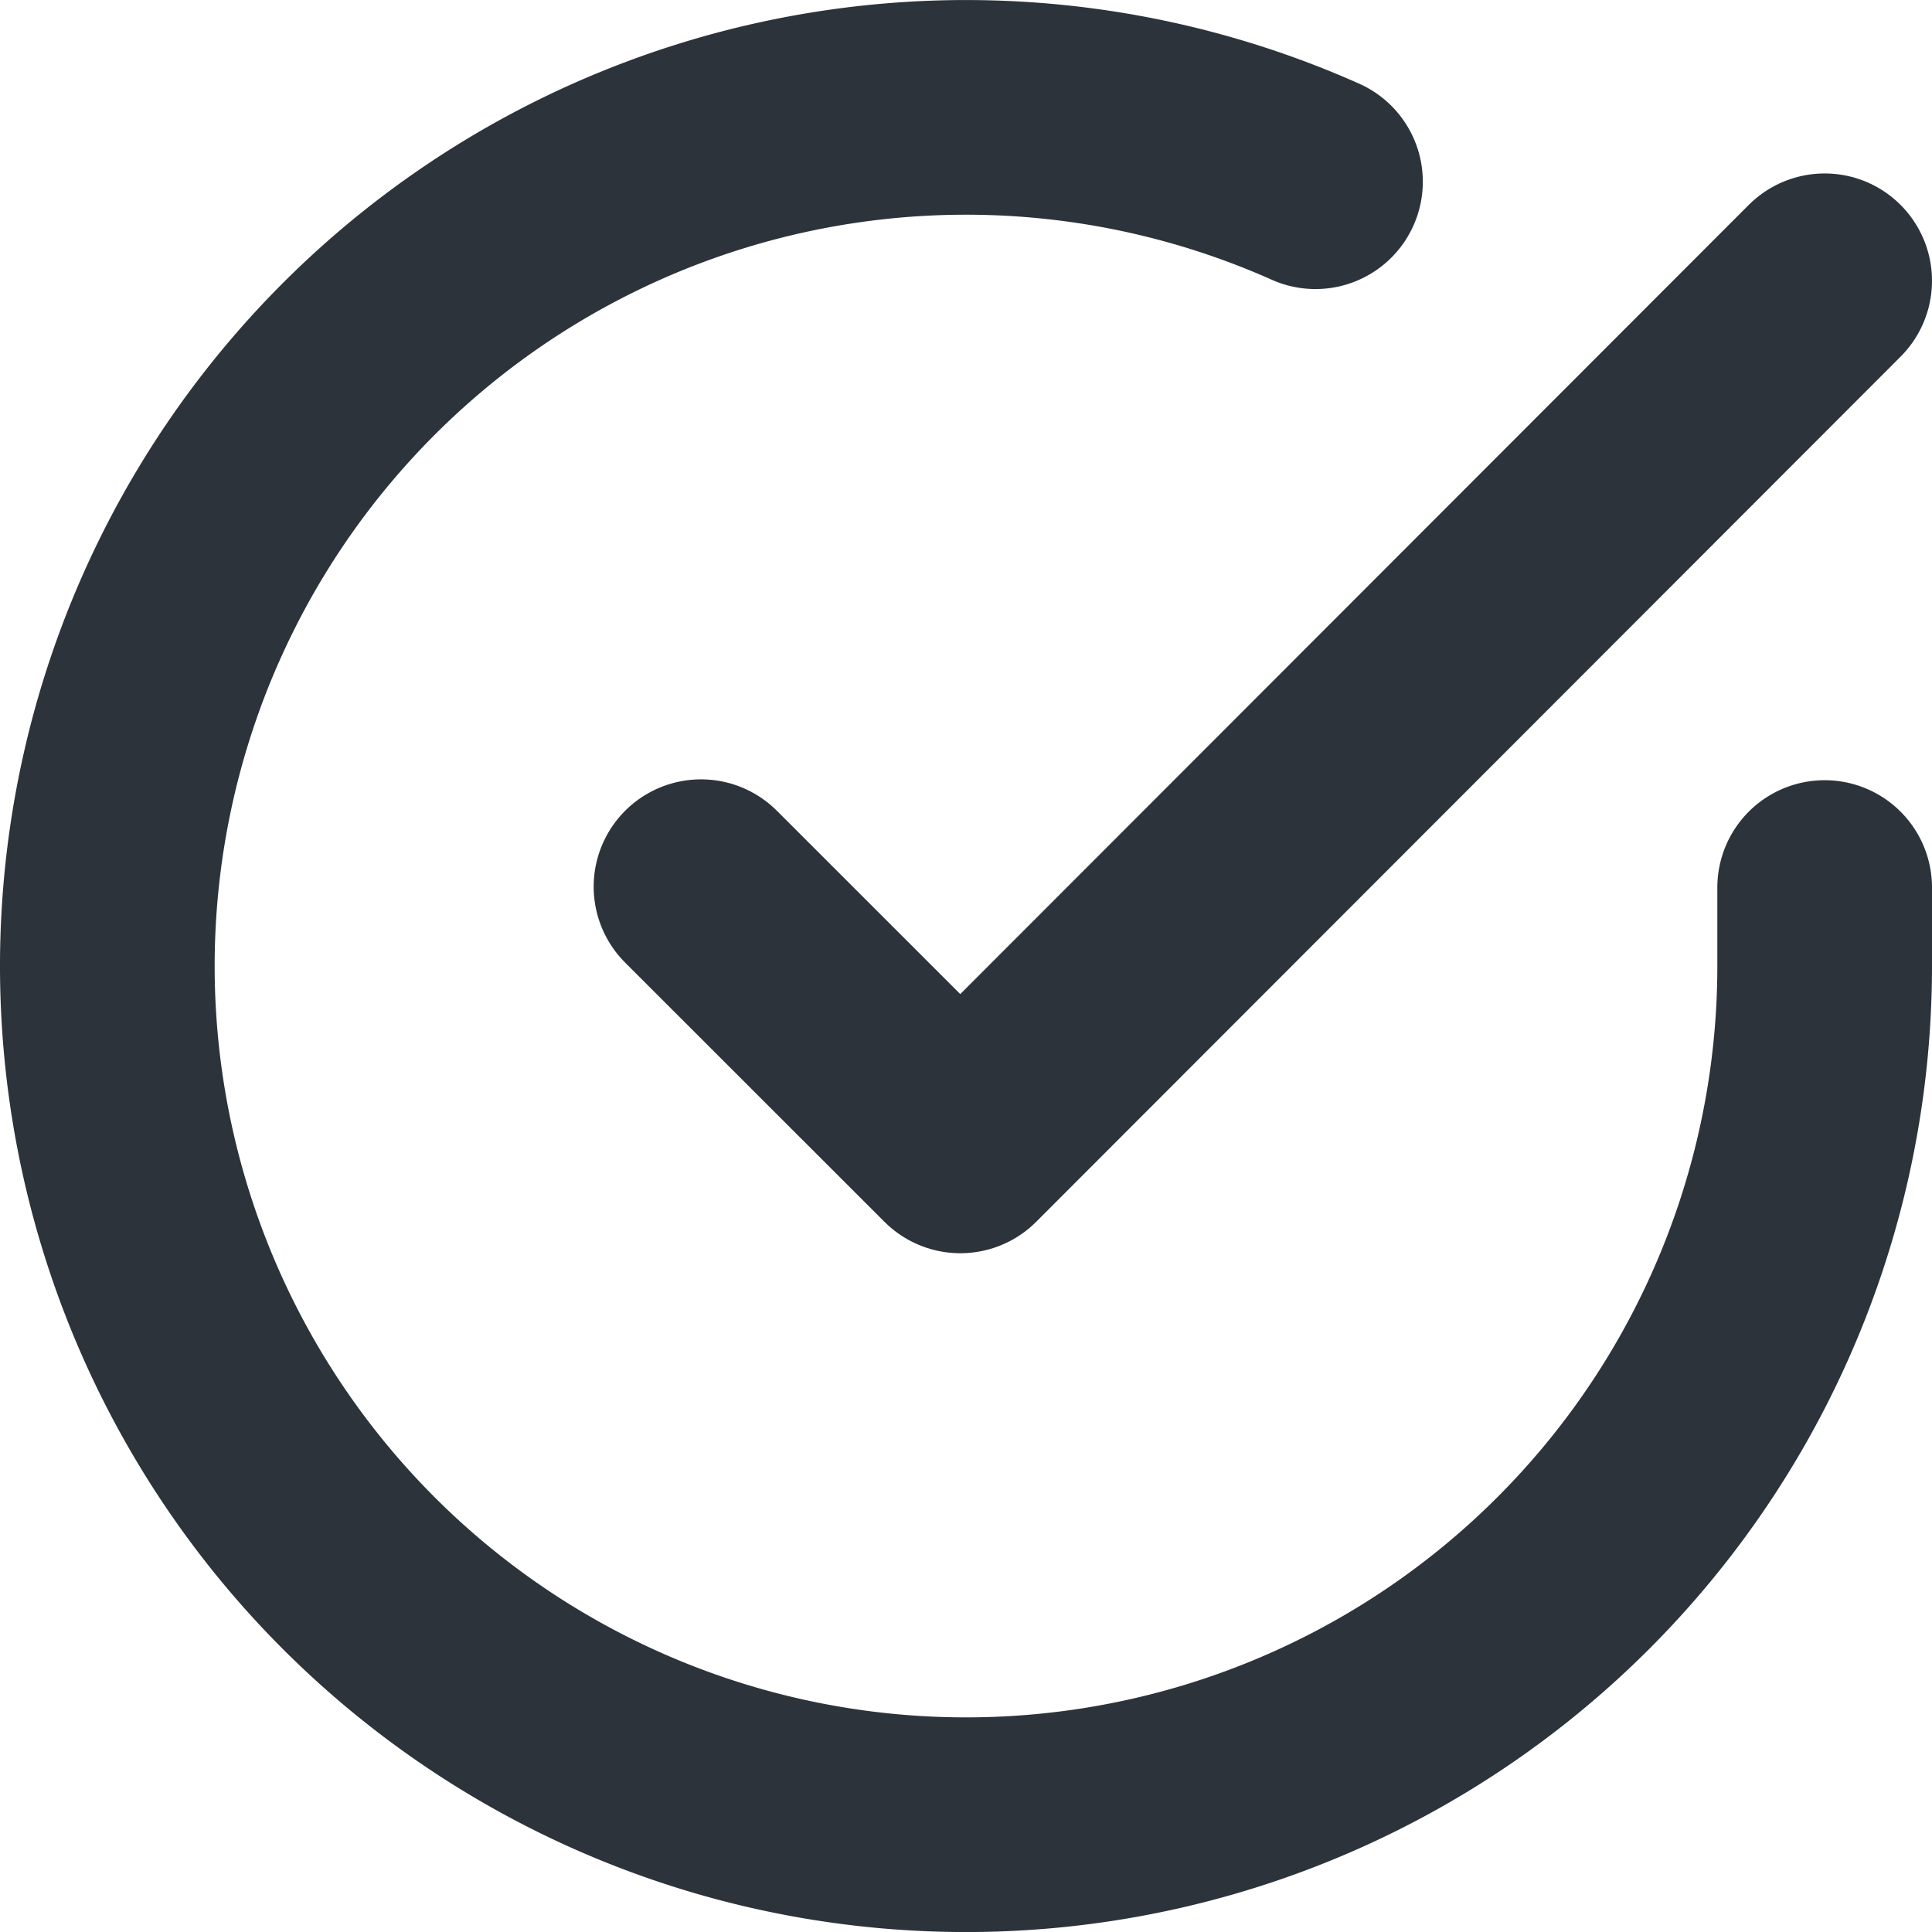 <svg xmlns="http://www.w3.org/2000/svg" xmlns:xlink="http://www.w3.org/1999/xlink" width="18" height="18" viewBox="0 0 18 18"><defs><path id="zuxga" d="M65 1096.269v.736a8 8 0 1 1-4.744-7.312"/><path id="zuxgb" d="M65 1090.616l-8.053 8.06-2.416-2.415"/></defs><g><g transform="translate(-48 -1088)"><g><use fill="#fff" fill-opacity="0" stroke="#2d333b" stroke-linecap="round" stroke-linejoin="round" stroke-miterlimit="50" stroke-width="2" xlink:href="#zuxga"/></g><g><use fill="#fff" fill-opacity="0" stroke="#2d333b" stroke-linecap="round" stroke-linejoin="round" stroke-miterlimit="50" stroke-width="2" xlink:href="#zuxgb"/></g></g></g></svg>